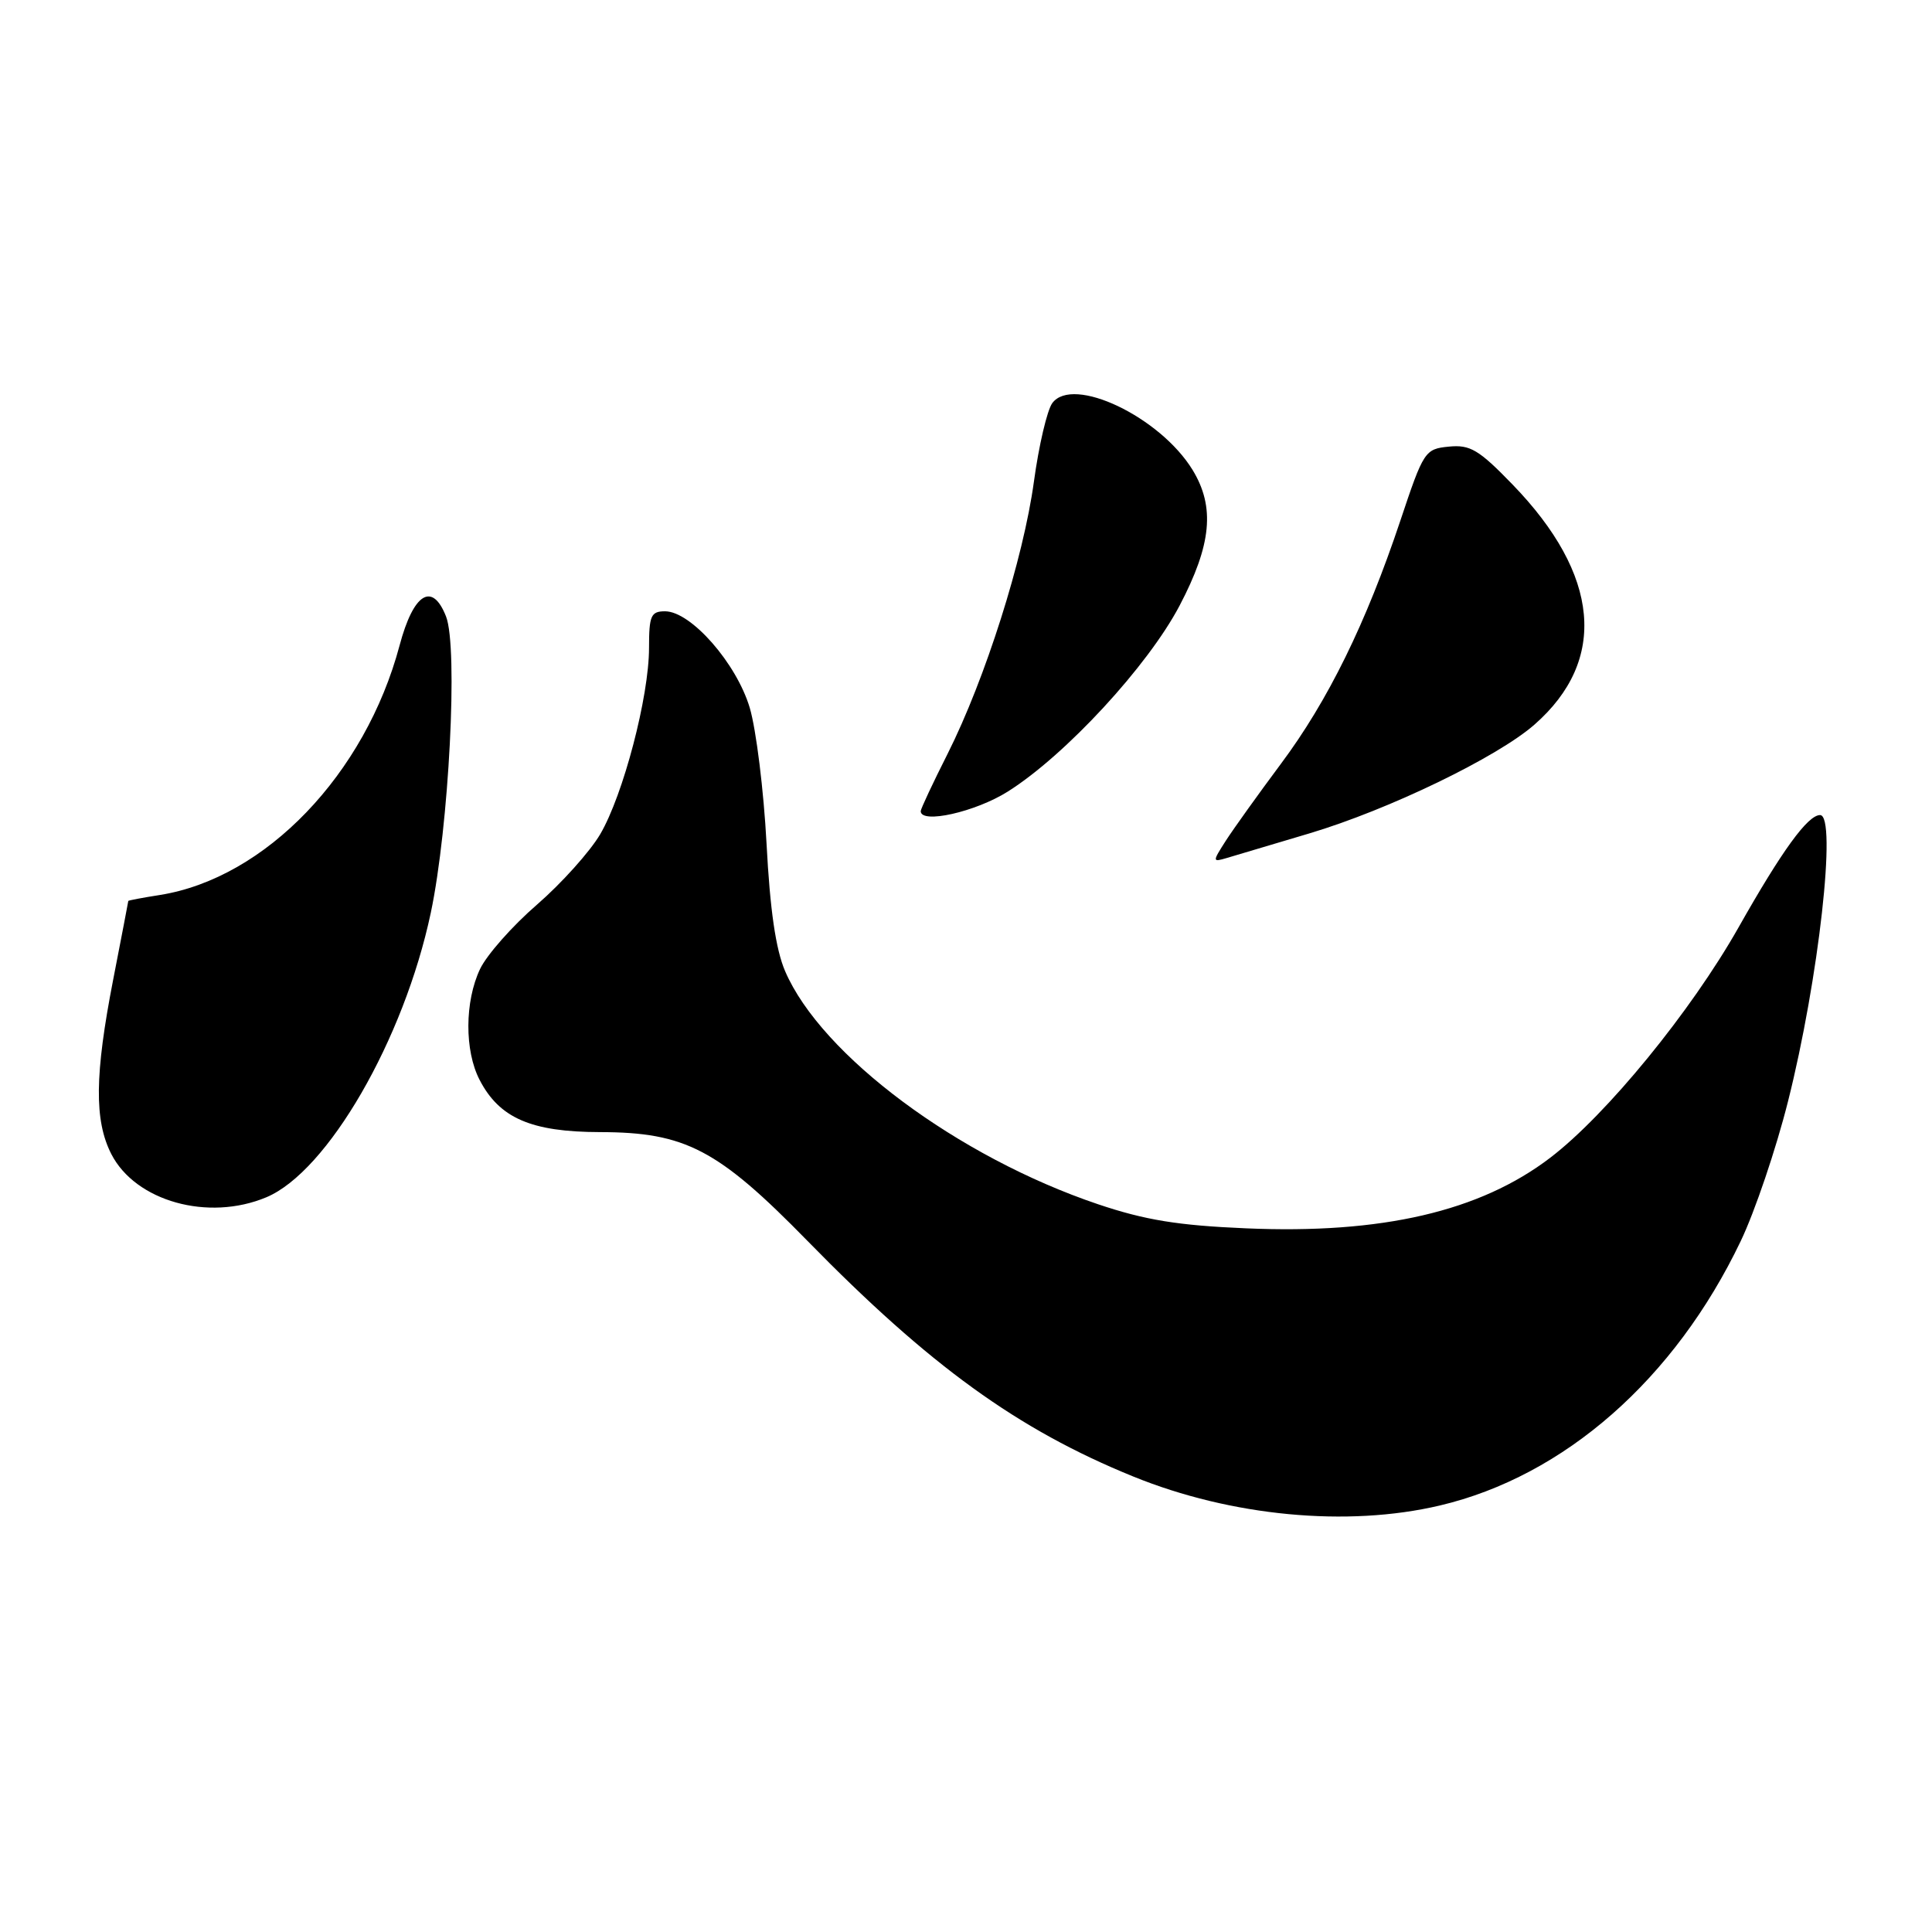 <?xml version="1.0" encoding="UTF-8" standalone="no"?>
<!DOCTYPE svg PUBLIC "-//W3C//DTD SVG 1.1//EN" "http://www.w3.org/Graphics/SVG/1.1/DTD/svg11.dtd" >
<svg xmlns="http://www.w3.org/2000/svg" xmlns:xlink="http://www.w3.org/1999/xlink" version="1.1" viewBox="0 0 256 256">
 <g >
 <path fill="currentColor"
d=" M 190.77 199.49 C 207.28 195.60 221.91 182.75 230.66 164.44 C 232.52 160.56 235.34 152.23 236.92 145.94 C 240.99 129.80 243.43 108.00 241.17 108.00 C 239.54 108.00 236.13 112.69 230.37 122.88 C 224.07 134.02 212.88 147.71 205.41 153.41 C 196.10 160.52 183.09 163.54 165.09 162.76 C 156.09 162.38 151.71 161.66 145.50 159.57 C 126.92 153.30 108.81 139.81 104.03 128.68 C 102.79 125.79 102.03 120.56 101.57 111.77 C 101.20 104.77 100.20 96.69 99.35 93.80 C 97.59 87.88 91.55 81.00 88.12 81.00 C 86.25 81.00 86.00 81.58 86.00 85.84 C 86.00 92.30 82.59 105.32 79.53 110.54 C 78.17 112.85 74.40 117.05 71.15 119.87 C 67.89 122.69 64.50 126.53 63.61 128.40 C 61.57 132.70 61.54 139.22 63.55 143.09 C 66.17 148.16 70.39 149.99 79.50 150.01 C 90.82 150.03 95.12 152.28 107.00 164.43 C 123.21 181.00 134.86 189.42 150.15 195.64 C 163.13 200.92 178.52 202.38 190.77 199.49 Z  M 35.28 158.65 C 43.40 155.26 53.52 137.75 57.08 120.96 C 59.49 109.55 60.72 85.79 59.10 81.68 C 57.28 77.05 54.79 78.60 52.95 85.51 C 48.40 102.59 35.19 116.35 21.19 118.59 C 18.88 118.95 17.00 119.31 17.00 119.38 C 17.00 119.45 16.10 124.13 15.00 129.79 C 12.54 142.43 12.48 148.47 14.75 152.92 C 17.96 159.18 27.59 161.87 35.28 158.65 Z  M 173.50 110.43 C 184.00 107.30 198.41 100.33 203.33 96.01 C 213.05 87.48 212.01 76.16 200.42 64.20 C 195.95 59.58 194.80 58.90 191.98 59.18 C 188.81 59.49 188.63 59.77 185.55 69.00 C 181.01 82.58 175.97 92.85 169.72 101.22 C 166.74 105.22 163.46 109.80 162.44 111.38 C 160.63 114.21 160.64 114.25 162.55 113.69 C 163.62 113.38 168.55 111.91 173.50 110.43 Z  M 133.55 104.88 C 141.18 100.07 152.10 88.24 156.30 80.25 C 160.54 72.17 161.02 67.19 158.03 62.28 C 153.73 55.24 142.15 49.71 139.43 53.42 C 138.75 54.36 137.65 59.03 137.00 63.81 C 135.60 74.05 130.55 89.96 125.56 99.89 C 123.60 103.77 122.00 107.19 122.00 107.48 C 122.00 109.22 129.26 107.59 133.55 104.88 Z "/>
</g>
</svg>